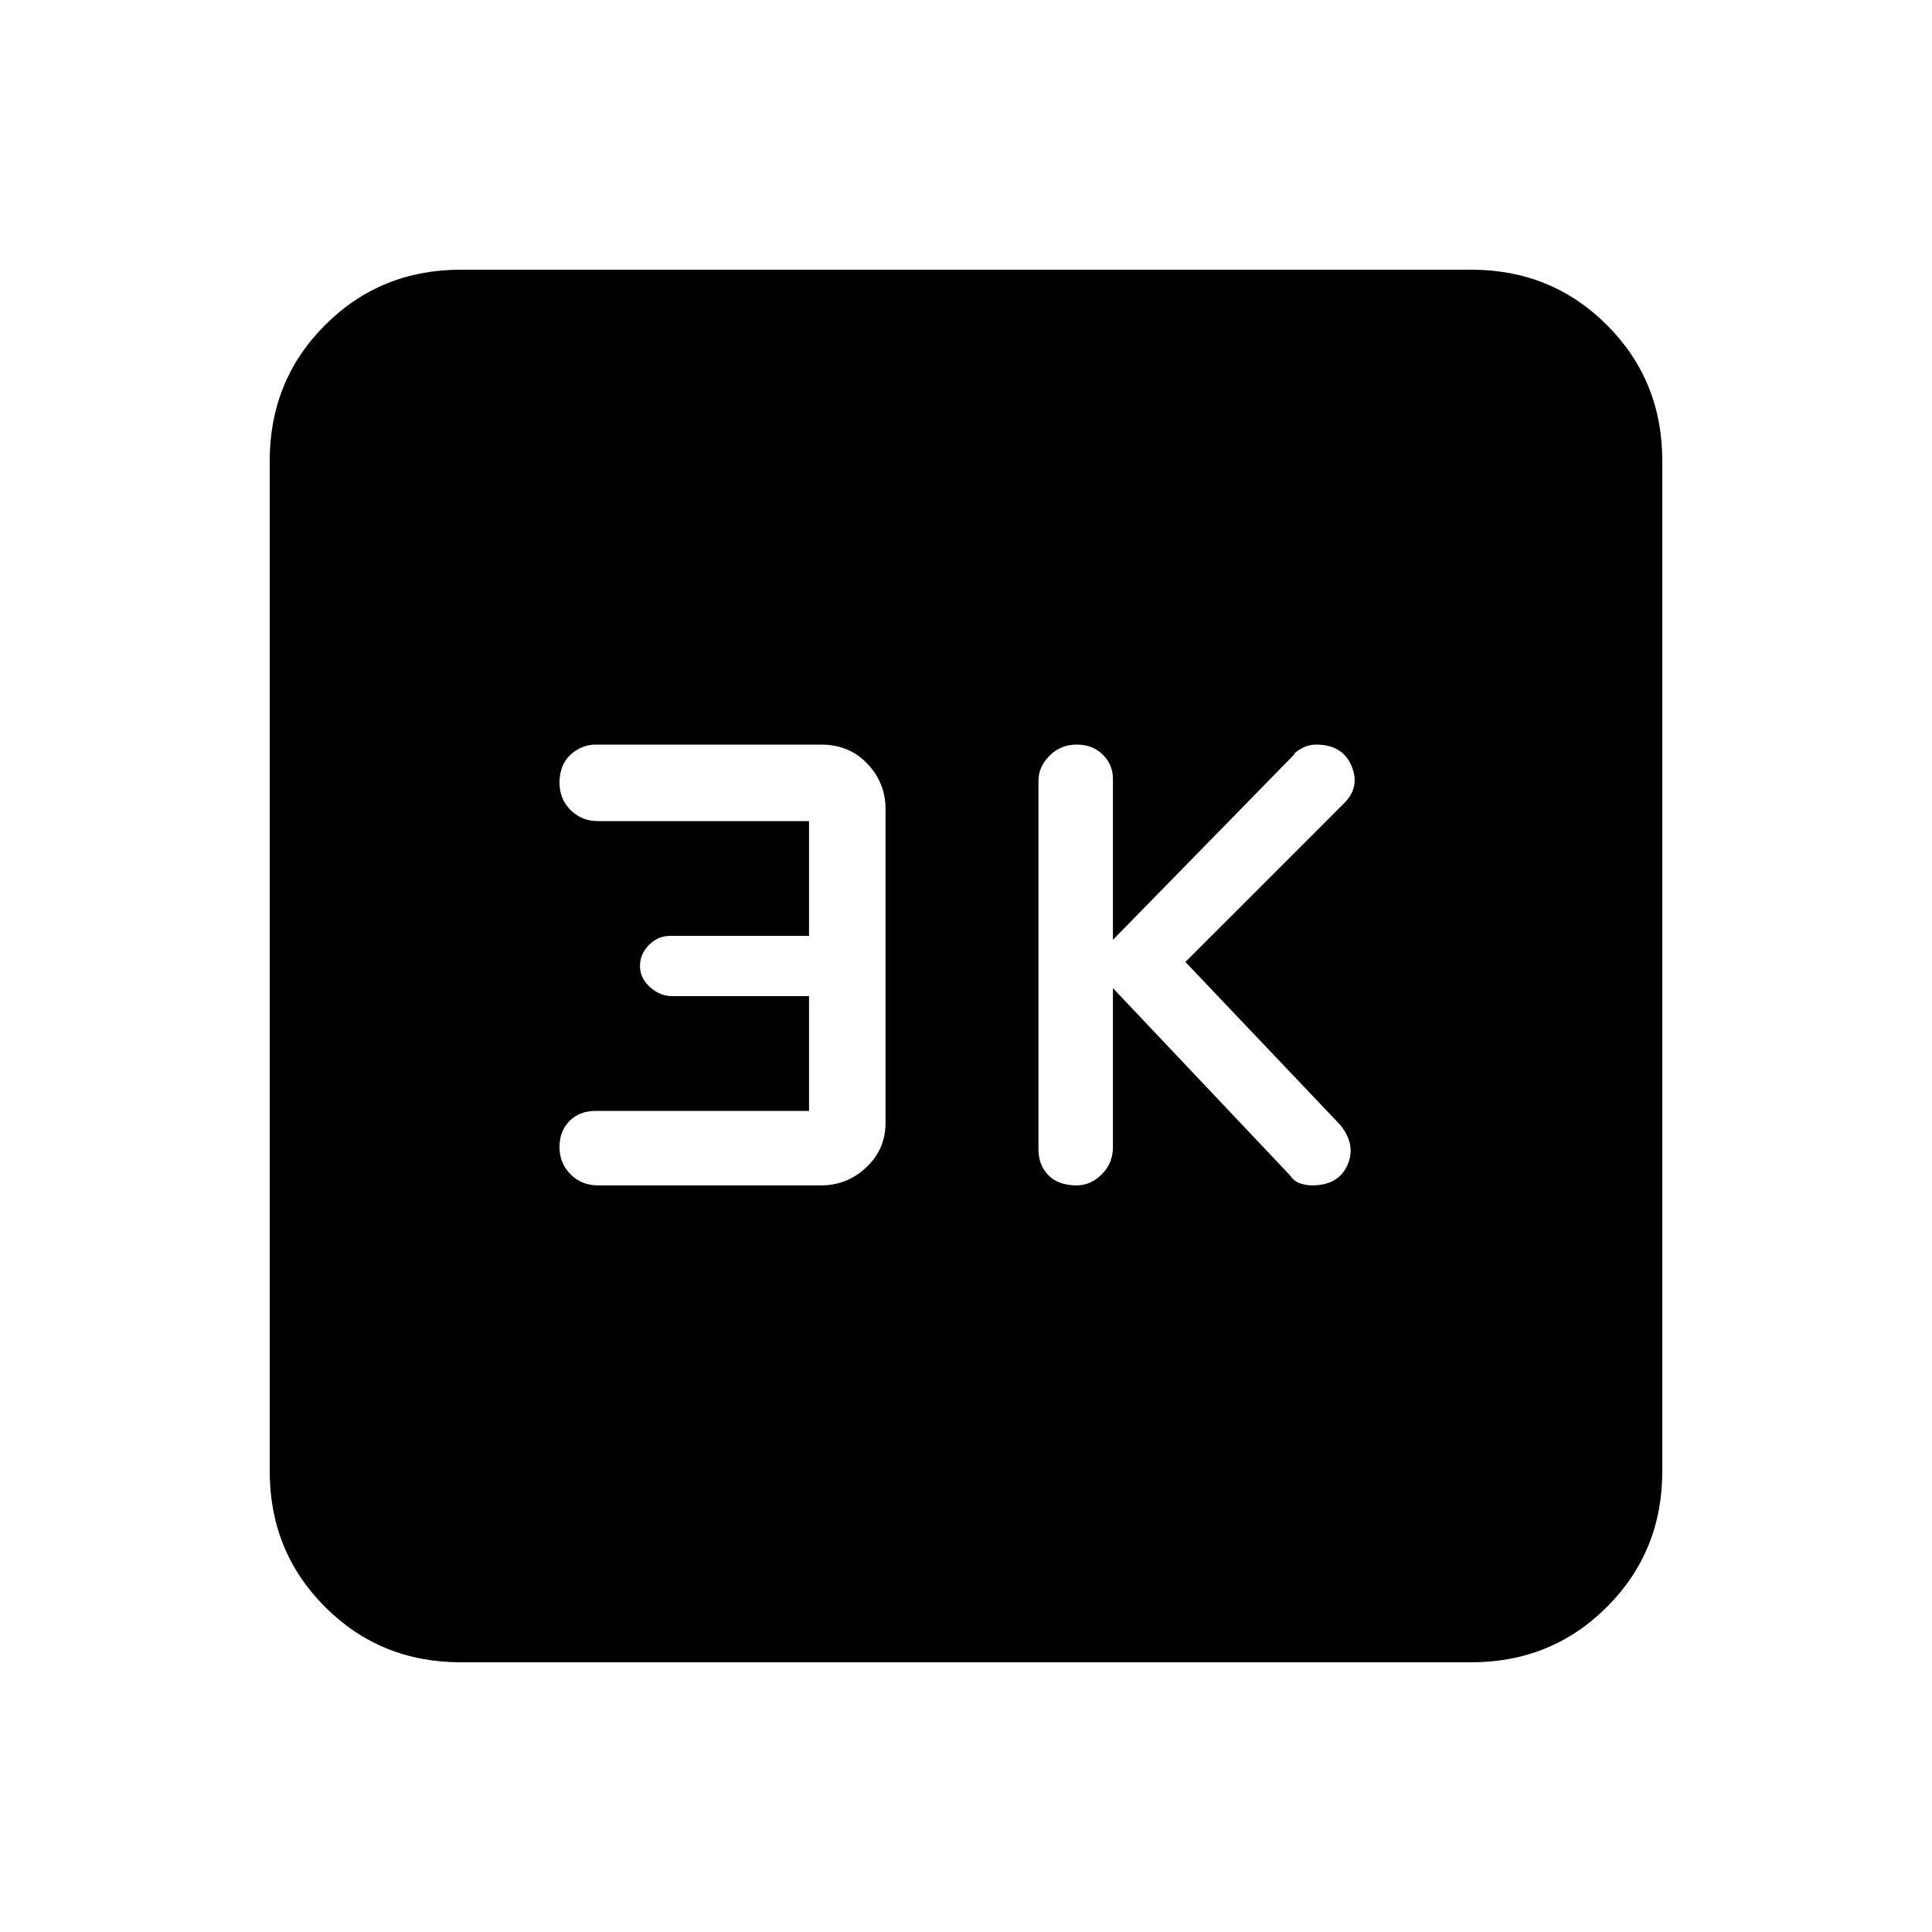 <svg xmlns="http://www.w3.org/2000/svg" height="20" width="20"><path d="M11.146 12.271Q11.292 12.271 11.406 12.156Q11.521 12.042 11.521 11.875V10.229L13.354 12.167Q13.396 12.229 13.458 12.25Q13.521 12.271 13.583 12.271Q13.854 12.271 13.948 12.062Q14.042 11.854 13.875 11.646L12.271 9.958L13.917 8.312Q14.083 8.146 13.99 7.927Q13.896 7.708 13.625 7.708Q13.542 7.708 13.469 7.75Q13.396 7.792 13.396 7.812L11.521 9.729V8.062Q11.521 7.917 11.417 7.813Q11.312 7.708 11.146 7.708Q10.979 7.708 10.865 7.823Q10.75 7.938 10.75 8.083V11.896Q10.75 12.062 10.854 12.167Q10.958 12.271 11.146 12.271ZM6.188 12.271H8.5Q8.771 12.271 8.969 12.083Q9.167 11.896 9.167 11.625V8.375Q9.167 8.104 8.979 7.906Q8.792 7.708 8.5 7.708H6.167Q6.021 7.708 5.906 7.813Q5.792 7.917 5.792 8.104Q5.792 8.271 5.906 8.385Q6.021 8.5 6.188 8.5H8.375V9.688H6.938Q6.812 9.688 6.719 9.781Q6.625 9.875 6.625 10Q6.625 10.125 6.729 10.219Q6.833 10.312 6.958 10.312H8.375V11.5H6.167Q6 11.5 5.896 11.604Q5.792 11.708 5.792 11.875Q5.792 12.042 5.906 12.156Q6.021 12.271 6.188 12.271ZM4.771 17.208Q3.938 17.208 3.365 16.635Q2.792 16.062 2.792 15.229V4.771Q2.792 3.938 3.365 3.365Q3.938 2.792 4.771 2.792H15.229Q16.062 2.792 16.635 3.365Q17.208 3.938 17.208 4.771V15.229Q17.208 16.062 16.635 16.635Q16.062 17.208 15.229 17.208Z"/></svg>